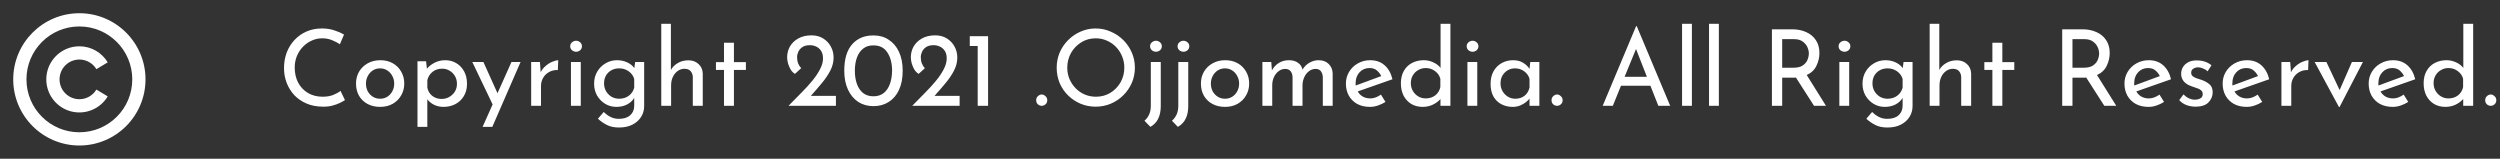 <svg width="378" height="24" viewBox="0 0 378 24" fill="none" xmlns="http://www.w3.org/2000/svg">
<rect x="0" y="0" width="378" height="24" fill="#333333" stroke="none"/>
<g clip-path="url(#clip0_135_1147)">
<path d="M12 2C17.52 2 22 6.48 22 12C22 17.52 17.52 22 12 22C6.48 22 2 17.52 2 12C2 6.48 6.48 2 12 2ZM12 4C7.58 4 4 7.58 4 12C4 16.42 7.58 20 12 20C16.42 20 20 16.42 20 12C20 7.58 16.42 4 12 4ZM12 7C13.82 7 15.413 7.973 16.288 9.428L14.574 10.457C14.304 10.007 13.921 9.636 13.463 9.38C13.005 9.125 12.489 8.994 11.964 9C11.44 9.007 10.926 9.151 10.475 9.417C10.023 9.684 9.65 10.065 9.391 10.521C9.133 10.977 8.998 11.493 9.001 12.018C9.004 12.542 9.145 13.057 9.409 13.51C9.673 13.963 10.051 14.339 10.506 14.601C10.96 14.862 11.476 15 12 15C12.518 15 13.027 14.866 13.479 14.611C13.929 14.356 14.306 13.988 14.573 13.544L16.288 14.572C15.726 15.511 14.872 16.239 13.856 16.645C12.84 17.052 11.719 17.114 10.665 16.822C9.611 16.53 8.681 15.9 8.019 15.029C7.357 14.158 6.999 13.094 7 12C7 9.24 9.24 7 12 7Z" fill="white"/>
</g>
<path d="M52.16 15.136C51.968 15.264 51.707 15.408 51.376 15.568C51.045 15.728 50.656 15.867 50.208 15.984C49.771 16.091 49.291 16.139 48.768 16.128C47.861 16.117 47.051 15.957 46.336 15.648C45.621 15.339 45.008 14.917 44.496 14.384C43.995 13.84 43.611 13.221 43.344 12.528C43.077 11.835 42.944 11.093 42.944 10.304C42.944 9.44 43.083 8.645 43.36 7.92C43.648 7.184 44.048 6.549 44.56 6.016C45.072 5.472 45.675 5.051 46.368 4.752C47.072 4.453 47.84 4.304 48.672 4.304C49.365 4.304 49.995 4.4 50.56 4.592C51.125 4.773 51.611 4.987 52.016 5.232L51.392 6.688C51.072 6.475 50.683 6.272 50.224 6.08C49.765 5.888 49.264 5.792 48.72 5.792C48.155 5.792 47.621 5.909 47.12 6.144C46.619 6.368 46.176 6.683 45.792 7.088C45.408 7.483 45.104 7.952 44.88 8.496C44.667 9.029 44.56 9.605 44.56 10.224C44.56 11.056 44.731 11.808 45.072 12.48C45.424 13.141 45.915 13.664 46.544 14.048C47.184 14.432 47.931 14.624 48.784 14.624C49.381 14.624 49.904 14.539 50.352 14.368C50.811 14.187 51.189 13.979 51.488 13.744L52.16 15.136ZM53.829 12.624C53.829 11.963 53.984 11.365 54.293 10.832C54.613 10.299 55.051 9.877 55.605 9.568C56.16 9.259 56.795 9.104 57.509 9.104C58.224 9.104 58.853 9.259 59.397 9.568C59.941 9.877 60.363 10.299 60.661 10.832C60.971 11.365 61.125 11.963 61.125 12.624C61.125 13.285 60.971 13.883 60.661 14.416C60.363 14.949 59.936 15.376 59.381 15.696C58.837 16.005 58.203 16.16 57.477 16.16C56.773 16.16 56.144 16.016 55.589 15.728C55.045 15.44 54.613 15.029 54.293 14.496C53.984 13.963 53.829 13.339 53.829 12.624ZM55.333 12.64C55.333 13.067 55.424 13.456 55.605 13.808C55.797 14.149 56.053 14.421 56.373 14.624C56.693 14.827 57.056 14.928 57.461 14.928C57.877 14.928 58.245 14.827 58.565 14.624C58.885 14.421 59.136 14.149 59.317 13.808C59.509 13.456 59.605 13.067 59.605 12.64C59.605 12.213 59.509 11.829 59.317 11.488C59.136 11.136 58.885 10.859 58.565 10.656C58.245 10.443 57.877 10.336 57.461 10.336C57.056 10.336 56.688 10.443 56.357 10.656C56.037 10.869 55.787 11.152 55.605 11.504C55.424 11.845 55.333 12.224 55.333 12.64ZM67.044 16.16C66.564 16.16 66.1 16.059 65.652 15.856C65.215 15.643 64.868 15.36 64.612 15.008V19.184H63.124V9.264H64.42L64.548 10.384C64.868 10.011 65.263 9.707 65.732 9.472C66.212 9.227 66.74 9.104 67.316 9.104C67.945 9.104 68.505 9.253 68.996 9.552C69.498 9.851 69.892 10.267 70.18 10.8C70.468 11.333 70.612 11.957 70.612 12.672C70.612 13.387 70.452 14.005 70.132 14.528C69.823 15.051 69.396 15.456 68.852 15.744C68.319 16.021 67.716 16.16 67.044 16.16ZM66.756 14.96C67.172 14.96 67.556 14.864 67.908 14.672C68.271 14.469 68.559 14.197 68.772 13.856C68.986 13.515 69.092 13.125 69.092 12.688C69.092 12.24 68.991 11.845 68.788 11.504C68.585 11.152 68.314 10.88 67.972 10.688C67.641 10.485 67.268 10.384 66.852 10.384C66.276 10.384 65.791 10.544 65.396 10.864C65.001 11.184 64.74 11.6 64.612 12.112V13.232C64.698 13.733 64.938 14.149 65.332 14.48C65.737 14.8 66.212 14.96 66.756 14.96ZM72.965 19.184L74.485 15.792L71.413 9.376H73.093L75.221 14.096L77.333 9.376H78.709L74.437 19.184H72.965ZM81.64 9.376L81.752 10.928C81.933 10.555 82.184 10.235 82.504 9.968C82.824 9.691 83.154 9.483 83.496 9.344C83.848 9.195 84.152 9.115 84.408 9.104L84.344 10.592C83.842 10.571 83.4 10.672 83.016 10.896C82.632 11.109 82.333 11.403 82.12 11.776C81.906 12.149 81.8 12.549 81.8 12.976V16H80.312V9.376H81.64ZM86.327 9.376H87.815V16H86.327V9.376ZM86.215 6.992C86.215 6.747 86.306 6.549 86.487 6.4C86.679 6.24 86.887 6.16 87.111 6.16C87.335 6.16 87.538 6.24 87.719 6.4C87.901 6.549 87.991 6.747 87.991 6.992C87.991 7.237 87.901 7.44 87.719 7.6C87.538 7.749 87.335 7.824 87.111 7.824C86.887 7.824 86.679 7.749 86.487 7.6C86.306 7.44 86.215 7.237 86.215 6.992ZM93.605 19.28C92.869 19.28 92.256 19.152 91.765 18.896C91.275 18.651 90.821 18.336 90.405 17.952L91.285 16.928C91.627 17.269 91.979 17.525 92.341 17.696C92.704 17.877 93.115 17.968 93.573 17.968C94.32 17.968 94.891 17.787 95.285 17.424C95.68 17.072 95.883 16.603 95.893 16.016V14.8C95.669 15.195 95.323 15.52 94.853 15.776C94.384 16.032 93.829 16.16 93.189 16.16C92.571 16.16 92.005 16.005 91.493 15.696C90.992 15.387 90.587 14.971 90.277 14.448C89.979 13.915 89.829 13.317 89.829 12.656C89.829 11.963 89.989 11.349 90.309 10.816C90.629 10.283 91.051 9.867 91.573 9.568C92.096 9.259 92.667 9.104 93.285 9.104C93.861 9.104 94.384 9.216 94.853 9.44C95.323 9.664 95.675 9.952 95.909 10.304L96.037 9.376H97.397V16.048C97.397 16.645 97.243 17.189 96.933 17.68C96.624 18.171 96.187 18.56 95.621 18.848C95.056 19.136 94.384 19.28 93.605 19.28ZM91.333 12.608C91.333 13.045 91.435 13.44 91.637 13.792C91.84 14.133 92.112 14.411 92.453 14.624C92.805 14.827 93.195 14.928 93.621 14.928C94.197 14.928 94.688 14.773 95.093 14.464C95.509 14.144 95.776 13.739 95.893 13.248V11.936C95.755 11.467 95.477 11.083 95.061 10.784C94.645 10.485 94.165 10.336 93.621 10.336C93.184 10.336 92.789 10.432 92.437 10.624C92.096 10.816 91.824 11.083 91.621 11.424C91.429 11.765 91.333 12.16 91.333 12.608ZM99.984 16V3.6H101.44V10.576C101.674 10.149 102.021 9.803 102.48 9.536C102.938 9.259 103.477 9.12 104.096 9.12C104.714 9.12 105.221 9.307 105.616 9.68C106.021 10.043 106.234 10.517 106.256 11.104V16H104.752V11.616C104.73 11.264 104.618 10.976 104.416 10.752C104.224 10.528 103.92 10.411 103.504 10.4C103.12 10.4 102.773 10.512 102.464 10.736C102.165 10.949 101.925 11.243 101.744 11.616C101.562 11.989 101.472 12.416 101.472 12.896V16H99.984ZM109.467 6.464H110.971V9.392H112.779V10.576H110.971V16H109.467V10.576H108.251V9.392H109.467V6.464ZM119.223 16C119.885 15.328 120.525 14.677 121.143 14.048C121.773 13.419 122.333 12.805 122.823 12.208C123.314 11.611 123.703 11.029 123.991 10.464C124.29 9.899 124.439 9.355 124.439 8.832C124.439 8.363 124.343 7.984 124.151 7.696C123.959 7.397 123.709 7.179 123.399 7.04C123.101 6.901 122.786 6.832 122.455 6.832C121.986 6.832 121.607 6.928 121.319 7.12C121.042 7.312 120.839 7.547 120.711 7.824C120.583 8.101 120.519 8.368 120.519 8.624C120.519 8.987 120.573 9.307 120.679 9.584C120.786 9.861 120.941 10.101 121.143 10.304L120.199 11.168C119.943 11.019 119.725 10.8 119.543 10.512C119.373 10.213 119.239 9.899 119.143 9.568C119.058 9.237 119.015 8.933 119.015 8.656C119.015 8.08 119.154 7.541 119.431 7.04C119.719 6.539 120.135 6.133 120.679 5.824C121.234 5.504 121.911 5.344 122.711 5.344C123.373 5.344 123.954 5.499 124.455 5.808C124.957 6.117 125.346 6.528 125.623 7.04C125.901 7.541 126.039 8.096 126.039 8.704C126.039 9.387 125.869 10.053 125.527 10.704C125.186 11.355 124.749 11.995 124.215 12.624C123.693 13.253 123.154 13.877 122.599 14.496H126.391V16H119.223ZM132.07 16.048C131.195 16.048 130.427 15.835 129.766 15.408C129.105 14.971 128.587 14.352 128.214 13.552C127.841 12.752 127.654 11.797 127.654 10.688C127.654 8.917 128.054 7.584 128.854 6.688C129.654 5.792 130.726 5.349 132.07 5.36C132.934 5.349 133.697 5.563 134.358 6C135.03 6.427 135.553 7.04 135.926 7.84C136.299 8.64 136.486 9.589 136.486 10.688C136.486 11.829 136.299 12.8 135.926 13.6C135.553 14.4 135.03 15.008 134.358 15.424C133.697 15.84 132.934 16.048 132.07 16.048ZM132.054 14.56C132.673 14.56 133.19 14.4 133.606 14.08C134.022 13.749 134.337 13.291 134.55 12.704C134.763 12.117 134.875 11.435 134.886 10.656C134.875 9.525 134.63 8.608 134.15 7.904C133.681 7.2 132.982 6.853 132.054 6.864C131.446 6.853 130.934 7.013 130.518 7.344C130.102 7.664 129.787 8.112 129.574 8.688C129.361 9.264 129.254 9.931 129.254 10.688C129.254 11.456 129.361 12.133 129.574 12.72C129.787 13.296 130.102 13.749 130.518 14.08C130.934 14.4 131.446 14.56 132.054 14.56ZM137.927 16C138.588 15.328 139.228 14.677 139.847 14.048C140.476 13.419 141.036 12.805 141.527 12.208C142.017 11.611 142.407 11.029 142.695 10.464C142.993 9.899 143.143 9.355 143.143 8.832C143.143 8.363 143.047 7.984 142.855 7.696C142.663 7.397 142.412 7.179 142.103 7.04C141.804 6.901 141.489 6.832 141.159 6.832C140.689 6.832 140.311 6.928 140.023 7.12C139.745 7.312 139.543 7.547 139.414 7.824C139.287 8.101 139.223 8.368 139.223 8.624C139.223 8.987 139.276 9.307 139.383 9.584C139.489 9.861 139.644 10.101 139.847 10.304L138.903 11.168C138.647 11.019 138.428 10.8 138.247 10.512C138.076 10.213 137.943 9.899 137.847 9.568C137.761 9.237 137.719 8.933 137.719 8.656C137.719 8.08 137.857 7.541 138.135 7.04C138.423 6.539 138.839 6.133 139.383 5.824C139.937 5.504 140.615 5.344 141.415 5.344C142.076 5.344 142.657 5.499 143.159 5.808C143.66 6.117 144.049 6.528 144.327 7.04C144.604 7.541 144.743 8.096 144.743 8.704C144.743 9.387 144.572 10.053 144.231 10.704C143.889 11.355 143.452 11.995 142.919 12.624C142.396 13.253 141.857 13.877 141.303 14.496H145.095V16H137.927ZM146.629 5.472H149.397V16H147.829V6.96H146.629V5.472ZM156.669 15.152C156.669 14.907 156.754 14.704 156.925 14.544C157.106 14.373 157.304 14.288 157.517 14.288C157.709 14.288 157.896 14.373 158.077 14.544C158.258 14.704 158.349 14.907 158.349 15.152C158.349 15.408 158.258 15.616 158.077 15.776C157.896 15.925 157.709 16 157.517 16C157.304 16 157.106 15.925 156.925 15.776C156.754 15.616 156.669 15.408 156.669 15.152ZM159.772 10.224C159.772 9.424 159.921 8.667 160.22 7.952C160.529 7.237 160.956 6.608 161.5 6.064C162.044 5.52 162.668 5.093 163.372 4.784C164.087 4.464 164.849 4.304 165.66 4.304C166.471 4.304 167.233 4.464 167.948 4.784C168.673 5.093 169.308 5.52 169.852 6.064C170.396 6.608 170.823 7.237 171.132 7.952C171.441 8.667 171.596 9.424 171.596 10.224C171.596 11.045 171.441 11.813 171.132 12.528C170.823 13.232 170.396 13.856 169.852 14.4C169.308 14.944 168.673 15.371 167.948 15.68C167.233 15.979 166.471 16.128 165.66 16.128C164.849 16.128 164.087 15.979 163.372 15.68C162.668 15.381 162.044 14.965 161.5 14.432C160.956 13.899 160.529 13.275 160.22 12.56C159.921 11.835 159.772 11.056 159.772 10.224ZM161.372 10.24C161.372 10.848 161.484 11.419 161.708 11.952C161.932 12.475 162.241 12.939 162.636 13.344C163.031 13.749 163.489 14.064 164.012 14.288C164.535 14.512 165.1 14.624 165.708 14.624C166.508 14.624 167.228 14.432 167.868 14.048C168.519 13.653 169.036 13.125 169.42 12.464C169.804 11.792 169.996 11.045 169.996 10.224C169.996 9.616 169.884 9.045 169.66 8.512C169.436 7.968 169.127 7.493 168.732 7.088C168.337 6.683 167.879 6.368 167.356 6.144C166.833 5.909 166.273 5.792 165.676 5.792C164.865 5.792 164.135 5.995 163.484 6.4C162.833 6.805 162.316 7.344 161.932 8.016C161.559 8.688 161.372 9.429 161.372 10.24ZM173.939 19.184L173.043 18.256C173.342 18 173.576 17.685 173.747 17.312C173.918 16.939 174.003 16.496 174.003 15.984V9.376H175.507V16.032C175.507 16.789 175.379 17.424 175.123 17.936C174.878 18.459 174.483 18.875 173.939 19.184ZM173.891 6.992C173.891 6.747 173.982 6.549 174.163 6.4C174.355 6.24 174.563 6.16 174.787 6.16C175.011 6.16 175.214 6.24 175.395 6.4C175.576 6.549 175.667 6.747 175.667 6.992C175.667 7.237 175.576 7.44 175.395 7.6C175.214 7.749 175.011 7.824 174.787 7.824C174.563 7.824 174.355 7.749 174.163 7.6C173.982 7.44 173.891 7.237 173.891 6.992ZM178.095 19.184L177.199 18.256C177.498 18 177.732 17.685 177.903 17.312C178.074 16.939 178.159 16.496 178.159 15.984V9.376H179.663V16.032C179.663 16.789 179.535 17.424 179.279 17.936C179.034 18.459 178.639 18.875 178.095 19.184ZM178.047 6.992C178.047 6.747 178.138 6.549 178.319 6.4C178.511 6.24 178.719 6.16 178.943 6.16C179.167 6.16 179.37 6.24 179.551 6.4C179.732 6.549 179.823 6.747 179.823 6.992C179.823 7.237 179.732 7.44 179.551 7.6C179.37 7.749 179.167 7.824 178.943 7.824C178.719 7.824 178.511 7.749 178.319 7.6C178.138 7.44 178.047 7.237 178.047 6.992ZM181.579 12.624C181.579 11.963 181.734 11.365 182.043 10.832C182.363 10.299 182.801 9.877 183.355 9.568C183.91 9.259 184.545 9.104 185.259 9.104C185.974 9.104 186.603 9.259 187.147 9.568C187.691 9.877 188.113 10.299 188.411 10.832C188.721 11.365 188.875 11.963 188.875 12.624C188.875 13.285 188.721 13.883 188.411 14.416C188.113 14.949 187.686 15.376 187.131 15.696C186.587 16.005 185.953 16.16 185.227 16.16C184.523 16.16 183.894 16.016 183.339 15.728C182.795 15.44 182.363 15.029 182.043 14.496C181.734 13.963 181.579 13.339 181.579 12.624ZM183.083 12.64C183.083 13.067 183.174 13.456 183.355 13.808C183.547 14.149 183.803 14.421 184.123 14.624C184.443 14.827 184.806 14.928 185.211 14.928C185.627 14.928 185.995 14.827 186.315 14.624C186.635 14.421 186.886 14.149 187.067 13.808C187.259 13.456 187.355 13.067 187.355 12.64C187.355 12.213 187.259 11.829 187.067 11.488C186.886 11.136 186.635 10.859 186.315 10.656C185.995 10.443 185.627 10.336 185.211 10.336C184.806 10.336 184.438 10.443 184.107 10.656C183.787 10.869 183.537 11.152 183.355 11.504C183.174 11.845 183.083 12.224 183.083 12.64ZM192.218 9.376L192.314 10.64C192.57 10.16 192.917 9.787 193.354 9.52C193.802 9.243 194.314 9.104 194.89 9.104C195.434 9.104 195.887 9.232 196.25 9.488C196.623 9.744 196.853 10.091 196.938 10.528C197.205 10.08 197.551 9.733 197.978 9.488C198.415 9.232 198.879 9.104 199.37 9.104C200.01 9.104 200.517 9.291 200.89 9.664C201.274 10.037 201.477 10.512 201.498 11.088V16H200.01V11.648C199.989 11.307 199.898 11.024 199.738 10.8C199.589 10.565 199.327 10.437 198.954 10.416C198.559 10.416 198.213 10.533 197.914 10.768C197.615 10.992 197.381 11.291 197.21 11.664C197.039 12.037 196.949 12.432 196.938 12.848V16H195.434V11.648C195.423 11.307 195.333 11.024 195.162 10.8C195.002 10.565 194.73 10.437 194.346 10.416C193.962 10.416 193.621 10.533 193.322 10.768C193.023 10.992 192.789 11.291 192.618 11.664C192.447 12.037 192.362 12.437 192.362 12.864V16H190.874V9.376H192.218ZM207.149 16.16C206.403 16.16 205.752 16.011 205.197 15.712C204.653 15.403 204.232 14.981 203.933 14.448C203.645 13.915 203.501 13.312 203.501 12.64C203.501 11.989 203.661 11.397 203.981 10.864C204.312 10.32 204.755 9.893 205.309 9.584C205.875 9.264 206.499 9.104 207.181 9.104C208.056 9.104 208.781 9.36 209.357 9.872C209.933 10.384 210.328 11.088 210.541 11.984L205.293 13.824C205.475 14.155 205.731 14.416 206.061 14.608C206.392 14.789 206.765 14.88 207.181 14.88C207.48 14.88 207.763 14.827 208.029 14.72C208.296 14.613 208.552 14.475 208.797 14.304L209.485 15.408C209.144 15.632 208.765 15.813 208.349 15.952C207.944 16.091 207.544 16.16 207.149 16.16ZM204.973 12.56C204.963 12.688 204.968 12.811 204.989 12.928L208.845 11.504C208.696 11.184 208.477 10.901 208.189 10.656C207.912 10.411 207.539 10.288 207.069 10.288C206.461 10.288 205.96 10.501 205.565 10.928C205.171 11.355 204.973 11.899 204.973 12.56ZM215.094 16.16C214.464 16.16 213.899 16.016 213.398 15.728C212.907 15.429 212.518 15.013 212.23 14.48C211.952 13.936 211.814 13.307 211.814 12.592C211.814 11.867 211.963 11.243 212.262 10.72C212.56 10.197 212.971 9.797 213.494 9.52C214.027 9.243 214.619 9.104 215.27 9.104C215.771 9.104 216.251 9.211 216.71 9.424C217.168 9.627 217.536 9.909 217.814 10.272V3.6H219.302V16H217.798V14.976C217.478 15.328 217.083 15.616 216.614 15.84C216.155 16.053 215.648 16.16 215.094 16.16ZM215.558 14.88C216.134 14.88 216.619 14.725 217.014 14.416C217.408 14.107 217.664 13.691 217.782 13.168V11.92C217.664 11.451 217.398 11.061 216.982 10.752C216.576 10.443 216.102 10.288 215.558 10.288C215.152 10.288 214.779 10.389 214.438 10.592C214.096 10.784 213.824 11.051 213.622 11.392C213.419 11.733 213.318 12.128 213.318 12.576C213.318 13.003 213.419 13.392 213.622 13.744C213.824 14.096 214.096 14.373 214.438 14.576C214.779 14.779 215.152 14.88 215.558 14.88ZM221.874 9.376H223.362V16H221.874V9.376ZM221.762 6.992C221.762 6.747 221.853 6.549 222.034 6.4C222.226 6.24 222.434 6.16 222.658 6.16C222.882 6.16 223.085 6.24 223.266 6.4C223.447 6.549 223.538 6.747 223.538 6.992C223.538 7.237 223.447 7.44 223.266 7.6C223.085 7.749 222.882 7.824 222.658 7.824C222.434 7.824 222.226 7.749 222.034 7.6C221.853 7.44 221.762 7.237 221.762 6.992ZM228.72 16.16C228.091 16.16 227.52 16.027 227.008 15.76C226.507 15.493 226.107 15.104 225.808 14.592C225.52 14.069 225.376 13.435 225.376 12.688C225.376 11.941 225.526 11.301 225.824 10.768C226.134 10.235 226.544 9.824 227.056 9.536C227.579 9.248 228.15 9.104 228.768 9.104C229.366 9.104 229.872 9.232 230.288 9.488C230.704 9.744 231.03 10.053 231.264 10.416L231.376 9.376H232.752V16H231.264V14.912C231.136 15.083 230.95 15.264 230.704 15.456C230.47 15.648 230.182 15.813 229.84 15.952C229.51 16.091 229.136 16.16 228.72 16.16ZM229.12 14.928C229.664 14.928 230.128 14.779 230.512 14.48C230.896 14.171 231.147 13.755 231.264 13.232V11.92C231.136 11.461 230.87 11.083 230.464 10.784C230.059 10.485 229.595 10.336 229.072 10.336C228.667 10.336 228.299 10.432 227.968 10.624C227.638 10.816 227.371 11.083 227.168 11.424C226.976 11.765 226.88 12.16 226.88 12.608C226.88 13.045 226.982 13.44 227.184 13.792C227.387 14.133 227.659 14.411 228 14.624C228.342 14.827 228.715 14.928 229.12 14.928ZM234.591 15.152C234.591 14.907 234.676 14.704 234.847 14.544C235.028 14.373 235.226 14.288 235.439 14.288C235.631 14.288 235.818 14.373 235.999 14.544C236.18 14.704 236.271 14.907 236.271 15.152C236.271 15.408 236.18 15.616 235.999 15.776C235.818 15.925 235.631 16 235.439 16C235.226 16 235.028 15.925 234.847 15.776C234.676 15.616 234.591 15.408 234.591 15.152ZM242.325 16L247.381 3.952H247.477L252.533 16H250.741L249.541 12.96H245.093L243.861 16H242.325ZM245.637 11.616H249.013L247.365 7.408L245.637 11.616ZM254.327 3.6H255.815V16H254.327V3.6ZM258.405 3.6H259.893V16H258.405V3.6ZM271.002 4.432C271.77 4.432 272.463 4.571 273.082 4.848C273.701 5.115 274.191 5.52 274.554 6.064C274.917 6.597 275.098 7.248 275.098 8.016C275.098 8.677 274.949 9.317 274.65 9.936C274.362 10.555 273.871 11.024 273.178 11.344L276.09 16H274.282L271.546 11.728C271.429 11.739 271.306 11.744 271.178 11.744H269.466V16H267.914V4.432H271.002ZM271.146 10.24C271.765 10.24 272.239 10.128 272.57 9.904C272.911 9.669 273.151 9.387 273.29 9.056C273.429 8.715 273.498 8.389 273.498 8.08C273.498 7.771 273.423 7.451 273.274 7.12C273.125 6.789 272.885 6.507 272.554 6.272C272.234 6.037 271.802 5.92 271.258 5.92H269.466V10.24H271.146ZM278.109 9.376H279.597V16H278.109V9.376ZM277.997 6.992C277.997 6.747 278.087 6.549 278.269 6.4C278.461 6.24 278.669 6.16 278.893 6.16C279.117 6.16 279.319 6.24 279.501 6.4C279.682 6.549 279.773 6.747 279.773 6.992C279.773 7.237 279.682 7.44 279.501 7.6C279.319 7.749 279.117 7.824 278.893 7.824C278.669 7.824 278.461 7.749 278.269 7.6C278.087 7.44 277.997 7.237 277.997 6.992ZM285.387 19.28C284.651 19.28 284.037 19.152 283.547 18.896C283.056 18.651 282.603 18.336 282.187 17.952L283.067 16.928C283.408 17.269 283.76 17.525 284.123 17.696C284.485 17.877 284.896 17.968 285.355 17.968C286.101 17.968 286.672 17.787 287.067 17.424C287.461 17.072 287.664 16.603 287.675 16.016V14.8C287.451 15.195 287.104 15.52 286.635 15.776C286.165 16.032 285.611 16.16 284.971 16.16C284.352 16.16 283.787 16.005 283.275 15.696C282.773 15.387 282.368 14.971 282.059 14.448C281.76 13.915 281.611 13.317 281.611 12.656C281.611 11.963 281.771 11.349 282.091 10.816C282.411 10.283 282.832 9.867 283.355 9.568C283.877 9.259 284.448 9.104 285.067 9.104C285.643 9.104 286.165 9.216 286.635 9.44C287.104 9.664 287.456 9.952 287.691 10.304L287.819 9.376H289.179V16.048C289.179 16.645 289.024 17.189 288.715 17.68C288.405 18.171 287.968 18.56 287.403 18.848C286.837 19.136 286.165 19.28 285.387 19.28ZM283.115 12.608C283.115 13.045 283.216 13.44 283.419 13.792C283.621 14.133 283.893 14.411 284.235 14.624C284.587 14.827 284.976 14.928 285.403 14.928C285.979 14.928 286.469 14.773 286.875 14.464C287.291 14.144 287.557 13.739 287.675 13.248V11.936C287.536 11.467 287.259 11.083 286.843 10.784C286.427 10.485 285.947 10.336 285.403 10.336C284.965 10.336 284.571 10.432 284.219 10.624C283.877 10.816 283.605 11.083 283.403 11.424C283.211 11.765 283.115 12.16 283.115 12.608ZM291.765 16V3.6H293.221V10.576C293.455 10.149 293.802 9.803 294.261 9.536C294.719 9.259 295.258 9.12 295.877 9.12C296.495 9.12 297.002 9.307 297.397 9.68C297.802 10.043 298.015 10.517 298.037 11.104V16H296.533V11.616C296.511 11.264 296.399 10.976 296.197 10.752C296.005 10.528 295.701 10.411 295.285 10.4C294.901 10.4 294.554 10.512 294.245 10.736C293.946 10.949 293.706 11.243 293.525 11.616C293.343 11.989 293.253 12.416 293.253 12.896V16H291.765ZM301.249 6.464H302.753V9.392H304.561V10.576H302.753V16H301.249V10.576H300.033V9.392H301.249V6.464ZM314.893 4.432C315.661 4.432 316.354 4.571 316.973 4.848C317.591 5.115 318.082 5.52 318.445 6.064C318.807 6.597 318.989 7.248 318.989 8.016C318.989 8.677 318.839 9.317 318.541 9.936C318.253 10.555 317.762 11.024 317.069 11.344L319.981 16H318.173L315.437 11.728C315.319 11.739 315.197 11.744 315.069 11.744H313.357V16H311.805V4.432H314.893ZM315.037 10.24C315.655 10.24 316.13 10.128 316.461 9.904C316.802 9.669 317.042 9.387 317.181 9.056C317.319 8.715 317.389 8.389 317.389 8.08C317.389 7.771 317.314 7.451 317.165 7.12C317.015 6.789 316.775 6.507 316.445 6.272C316.125 6.037 315.693 5.92 315.149 5.92H313.357V10.24H315.037ZM324.868 16.16C324.121 16.16 323.471 16.011 322.916 15.712C322.372 15.403 321.951 14.981 321.652 14.448C321.364 13.915 321.22 13.312 321.22 12.64C321.22 11.989 321.38 11.397 321.7 10.864C322.031 10.32 322.473 9.893 323.028 9.584C323.593 9.264 324.217 9.104 324.9 9.104C325.775 9.104 326.5 9.36 327.076 9.872C327.652 10.384 328.047 11.088 328.26 11.984L323.012 13.824C323.193 14.155 323.449 14.416 323.78 14.608C324.111 14.789 324.484 14.88 324.9 14.88C325.199 14.88 325.481 14.827 325.748 14.72C326.015 14.613 326.271 14.475 326.516 14.304L327.204 15.408C326.863 15.632 326.484 15.813 326.068 15.952C325.663 16.091 325.263 16.16 324.868 16.16ZM322.692 12.56C322.681 12.688 322.687 12.811 322.708 12.928L326.564 11.504C326.415 11.184 326.196 10.901 325.908 10.656C325.631 10.411 325.257 10.288 324.788 10.288C324.18 10.288 323.679 10.501 323.284 10.928C322.889 11.355 322.692 11.899 322.692 12.56ZM331.981 16.128C331.501 16.128 331.037 16.048 330.589 15.888C330.151 15.717 329.789 15.467 329.501 15.136L330.141 14.272C330.407 14.539 330.69 14.741 330.989 14.88C331.287 15.008 331.575 15.072 331.853 15.072C332.173 15.072 332.45 15.008 332.685 14.88C332.93 14.752 333.053 14.533 333.053 14.224C333.053 13.989 332.973 13.803 332.812 13.664C332.663 13.525 332.466 13.419 332.221 13.344C331.986 13.259 331.741 13.173 331.485 13.088C330.354 12.725 329.789 12.08 329.789 11.152C329.789 10.811 329.874 10.485 330.045 10.176C330.226 9.867 330.487 9.616 330.829 9.424C331.181 9.232 331.613 9.136 332.125 9.136C332.583 9.136 332.994 9.195 333.357 9.312C333.719 9.429 334.061 9.616 334.381 9.872L333.789 10.784C333.597 10.592 333.367 10.448 333.101 10.352C332.845 10.245 332.61 10.187 332.397 10.176C332.109 10.176 331.853 10.245 331.629 10.384C331.415 10.523 331.309 10.715 331.309 10.96C331.298 11.184 331.367 11.365 331.517 11.504C331.666 11.632 331.858 11.739 332.093 11.824C332.338 11.909 332.583 11.989 332.829 12.064C333.309 12.224 333.714 12.443 334.045 12.72C334.386 12.997 334.557 13.403 334.557 13.936C334.557 14.533 334.343 15.051 333.917 15.488C333.49 15.915 332.845 16.128 331.981 16.128ZM339.712 16.16C338.965 16.16 338.314 16.011 337.76 15.712C337.216 15.403 336.794 14.981 336.496 14.448C336.208 13.915 336.064 13.312 336.064 12.64C336.064 11.989 336.224 11.397 336.544 10.864C336.874 10.32 337.317 9.893 337.872 9.584C338.437 9.264 339.061 9.104 339.744 9.104C340.618 9.104 341.344 9.36 341.92 9.872C342.496 10.384 342.89 11.088 343.104 11.984L337.856 13.824C338.037 14.155 338.293 14.416 338.624 14.608C338.954 14.789 339.328 14.88 339.744 14.88C340.042 14.88 340.325 14.827 340.592 14.72C340.858 14.613 341.114 14.475 341.36 14.304L342.048 15.408C341.706 15.632 341.328 15.813 340.912 15.952C340.506 16.091 340.106 16.16 339.712 16.16ZM337.536 12.56C337.525 12.688 337.53 12.811 337.552 12.928L341.408 11.504C341.258 11.184 341.04 10.901 340.752 10.656C340.474 10.411 340.101 10.288 339.632 10.288C339.024 10.288 338.522 10.501 338.128 10.928C337.733 11.355 337.536 11.899 337.536 12.56ZM346.28 9.376L346.392 10.928C346.574 10.555 346.824 10.235 347.144 9.968C347.464 9.691 347.795 9.483 348.136 9.344C348.488 9.195 348.792 9.115 349.048 9.104L348.984 10.592C348.483 10.571 348.04 10.672 347.656 10.896C347.272 11.109 346.974 11.403 346.76 11.776C346.547 12.149 346.44 12.549 346.44 12.976V16H344.952V9.376H346.28ZM353.656 16.192L349.976 9.376H351.752L353.752 13.616L355.608 9.376H357.272L353.736 16.192H353.656ZM361.79 16.16C361.043 16.16 360.393 16.011 359.838 15.712C359.294 15.403 358.873 14.981 358.574 14.448C358.286 13.915 358.142 13.312 358.142 12.64C358.142 11.989 358.302 11.397 358.622 10.864C358.953 10.32 359.395 9.893 359.95 9.584C360.515 9.264 361.139 9.104 361.822 9.104C362.697 9.104 363.422 9.36 363.998 9.872C364.574 10.384 364.969 11.088 365.182 11.984L359.934 13.824C360.115 14.155 360.371 14.416 360.702 14.608C361.033 14.789 361.406 14.88 361.822 14.88C362.121 14.88 362.403 14.827 362.67 14.72C362.937 14.613 363.193 14.475 363.438 14.304L364.126 15.408C363.785 15.632 363.406 15.813 362.99 15.952C362.585 16.091 362.185 16.16 361.79 16.16ZM359.614 12.56C359.603 12.688 359.609 12.811 359.63 12.928L363.486 11.504C363.337 11.184 363.118 10.901 362.83 10.656C362.553 10.411 362.179 10.288 361.71 10.288C361.102 10.288 360.601 10.501 360.206 10.928C359.811 11.355 359.614 11.899 359.614 12.56ZM369.734 16.16C369.105 16.16 368.54 16.016 368.038 15.728C367.548 15.429 367.158 15.013 366.87 14.48C366.593 13.936 366.454 13.307 366.454 12.592C366.454 11.867 366.604 11.243 366.902 10.72C367.201 10.197 367.612 9.797 368.134 9.52C368.668 9.243 369.26 9.104 369.91 9.104C370.412 9.104 370.892 9.211 371.35 9.424C371.809 9.627 372.177 9.909 372.454 10.272V3.6H373.942V16H372.438V14.976C372.118 15.328 371.724 15.616 371.254 15.84C370.796 16.053 370.289 16.16 369.734 16.16ZM370.198 14.88C370.774 14.88 371.26 14.725 371.654 14.416C372.049 14.107 372.305 13.691 372.422 13.168V11.92C372.305 11.451 372.038 11.061 371.622 10.752C371.217 10.443 370.742 10.288 370.198 10.288C369.793 10.288 369.42 10.389 369.078 10.592C368.737 10.784 368.465 11.051 368.262 11.392C368.06 11.733 367.958 12.128 367.958 12.576C367.958 13.003 368.06 13.392 368.262 13.744C368.465 14.096 368.737 14.373 369.078 14.576C369.42 14.779 369.793 14.88 370.198 14.88ZM375.763 15.152C375.763 14.907 375.848 14.704 376.019 14.544C376.2 14.373 376.397 14.288 376.611 14.288C376.803 14.288 376.989 14.373 377.171 14.544C377.352 14.704 377.443 14.907 377.443 15.152C377.443 15.408 377.352 15.616 377.171 15.776C376.989 15.925 376.803 16 376.611 16C376.397 16 376.2 15.925 376.019 15.776C375.848 15.616 375.763 15.408 375.763 15.152Z" fill="white"/>
<defs>
<clipPath id="clip0_135_1147">
<rect width="24" height="24" fill="white"/>
</clipPath>
</defs>
</svg>
